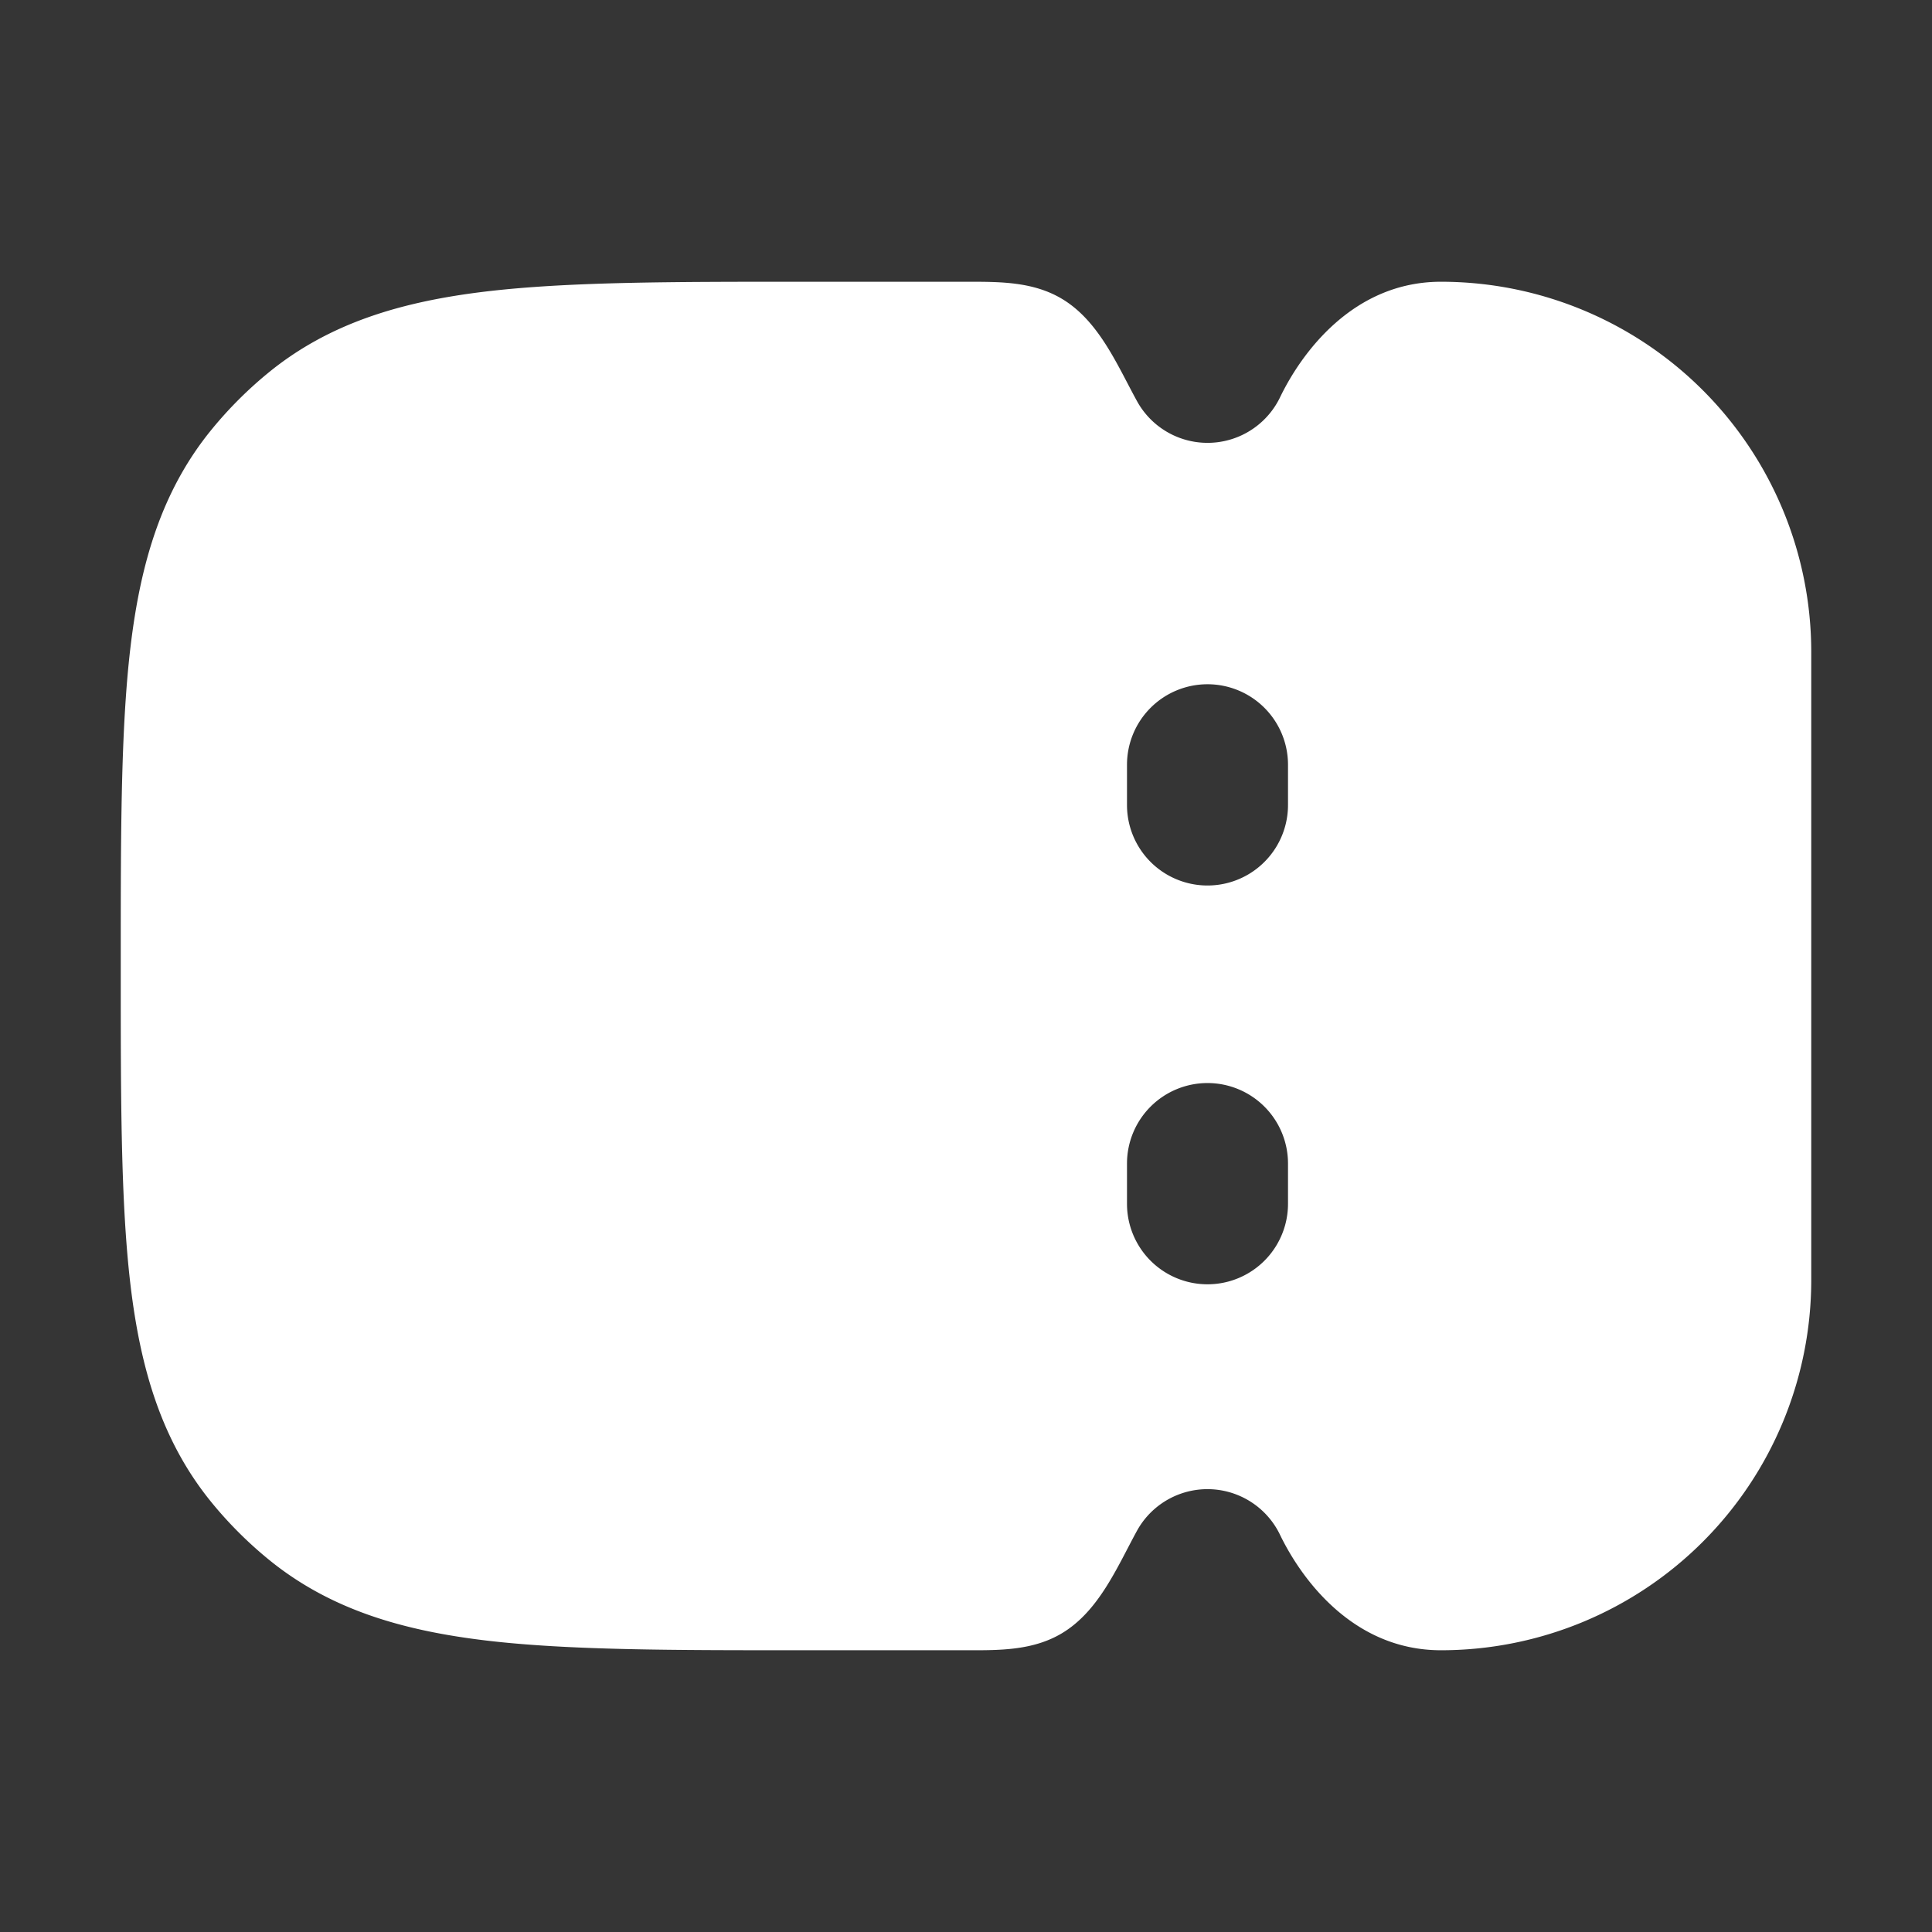 <svg xmlns="http://www.w3.org/2000/svg" width="24" height="24" fill="none"><rect width="100%" height="100%" fill="#333333" stroke="none"/><path fill="#fff" fill-opacity=".01" d="M24 0v24H0V0z"/><path fill="#FFFFFF" fill-rule="evenodd" d="M13.188 3.71c.461.273.688.82.934 1.269a1 1 0 0 0 1.78-.045c.262-.543.903-1.434 1.998-1.434a4.6 4.6 0 0 1 4.6 4.6v7.8a4.6 4.6 0 0 1-4.6 4.6c-1.095 0-1.736-.89-1.999-1.434a1 1 0 0 0-1.78-.045c-.245.45-.472.996-.933 1.27-.354.21-.762.21-1.16.209H9.937c-1.59 0-2.872 0-3.891-.12-1.055-.125-1.957-.39-2.718-1.015a5.005 5.005 0 0 1-.693-.693c-.624-.76-.89-1.663-1.015-2.718-.12-1.019-.12-2.3-.12-3.89v-.127c0-1.59 0-2.872.12-3.891.125-1.055.39-1.957 1.015-2.718a5 5 0 0 1 .693-.693c.76-.624 1.663-.89 2.718-1.015 1.019-.12 2.3-.12 3.89-.12h2.092c.398 0 .806 0 1.16.21M15 8.5a1 1 0 0 1 1 1v.5a1 1 0 1 1-2 0v-.5a1 1 0 0 1 1-1m0 4.954a1 1 0 0 1 1 1v.5a1 1 0 1 1-2 0v-.5a1 1 0 0 1 1-1" clip-rule="evenodd"/></svg>